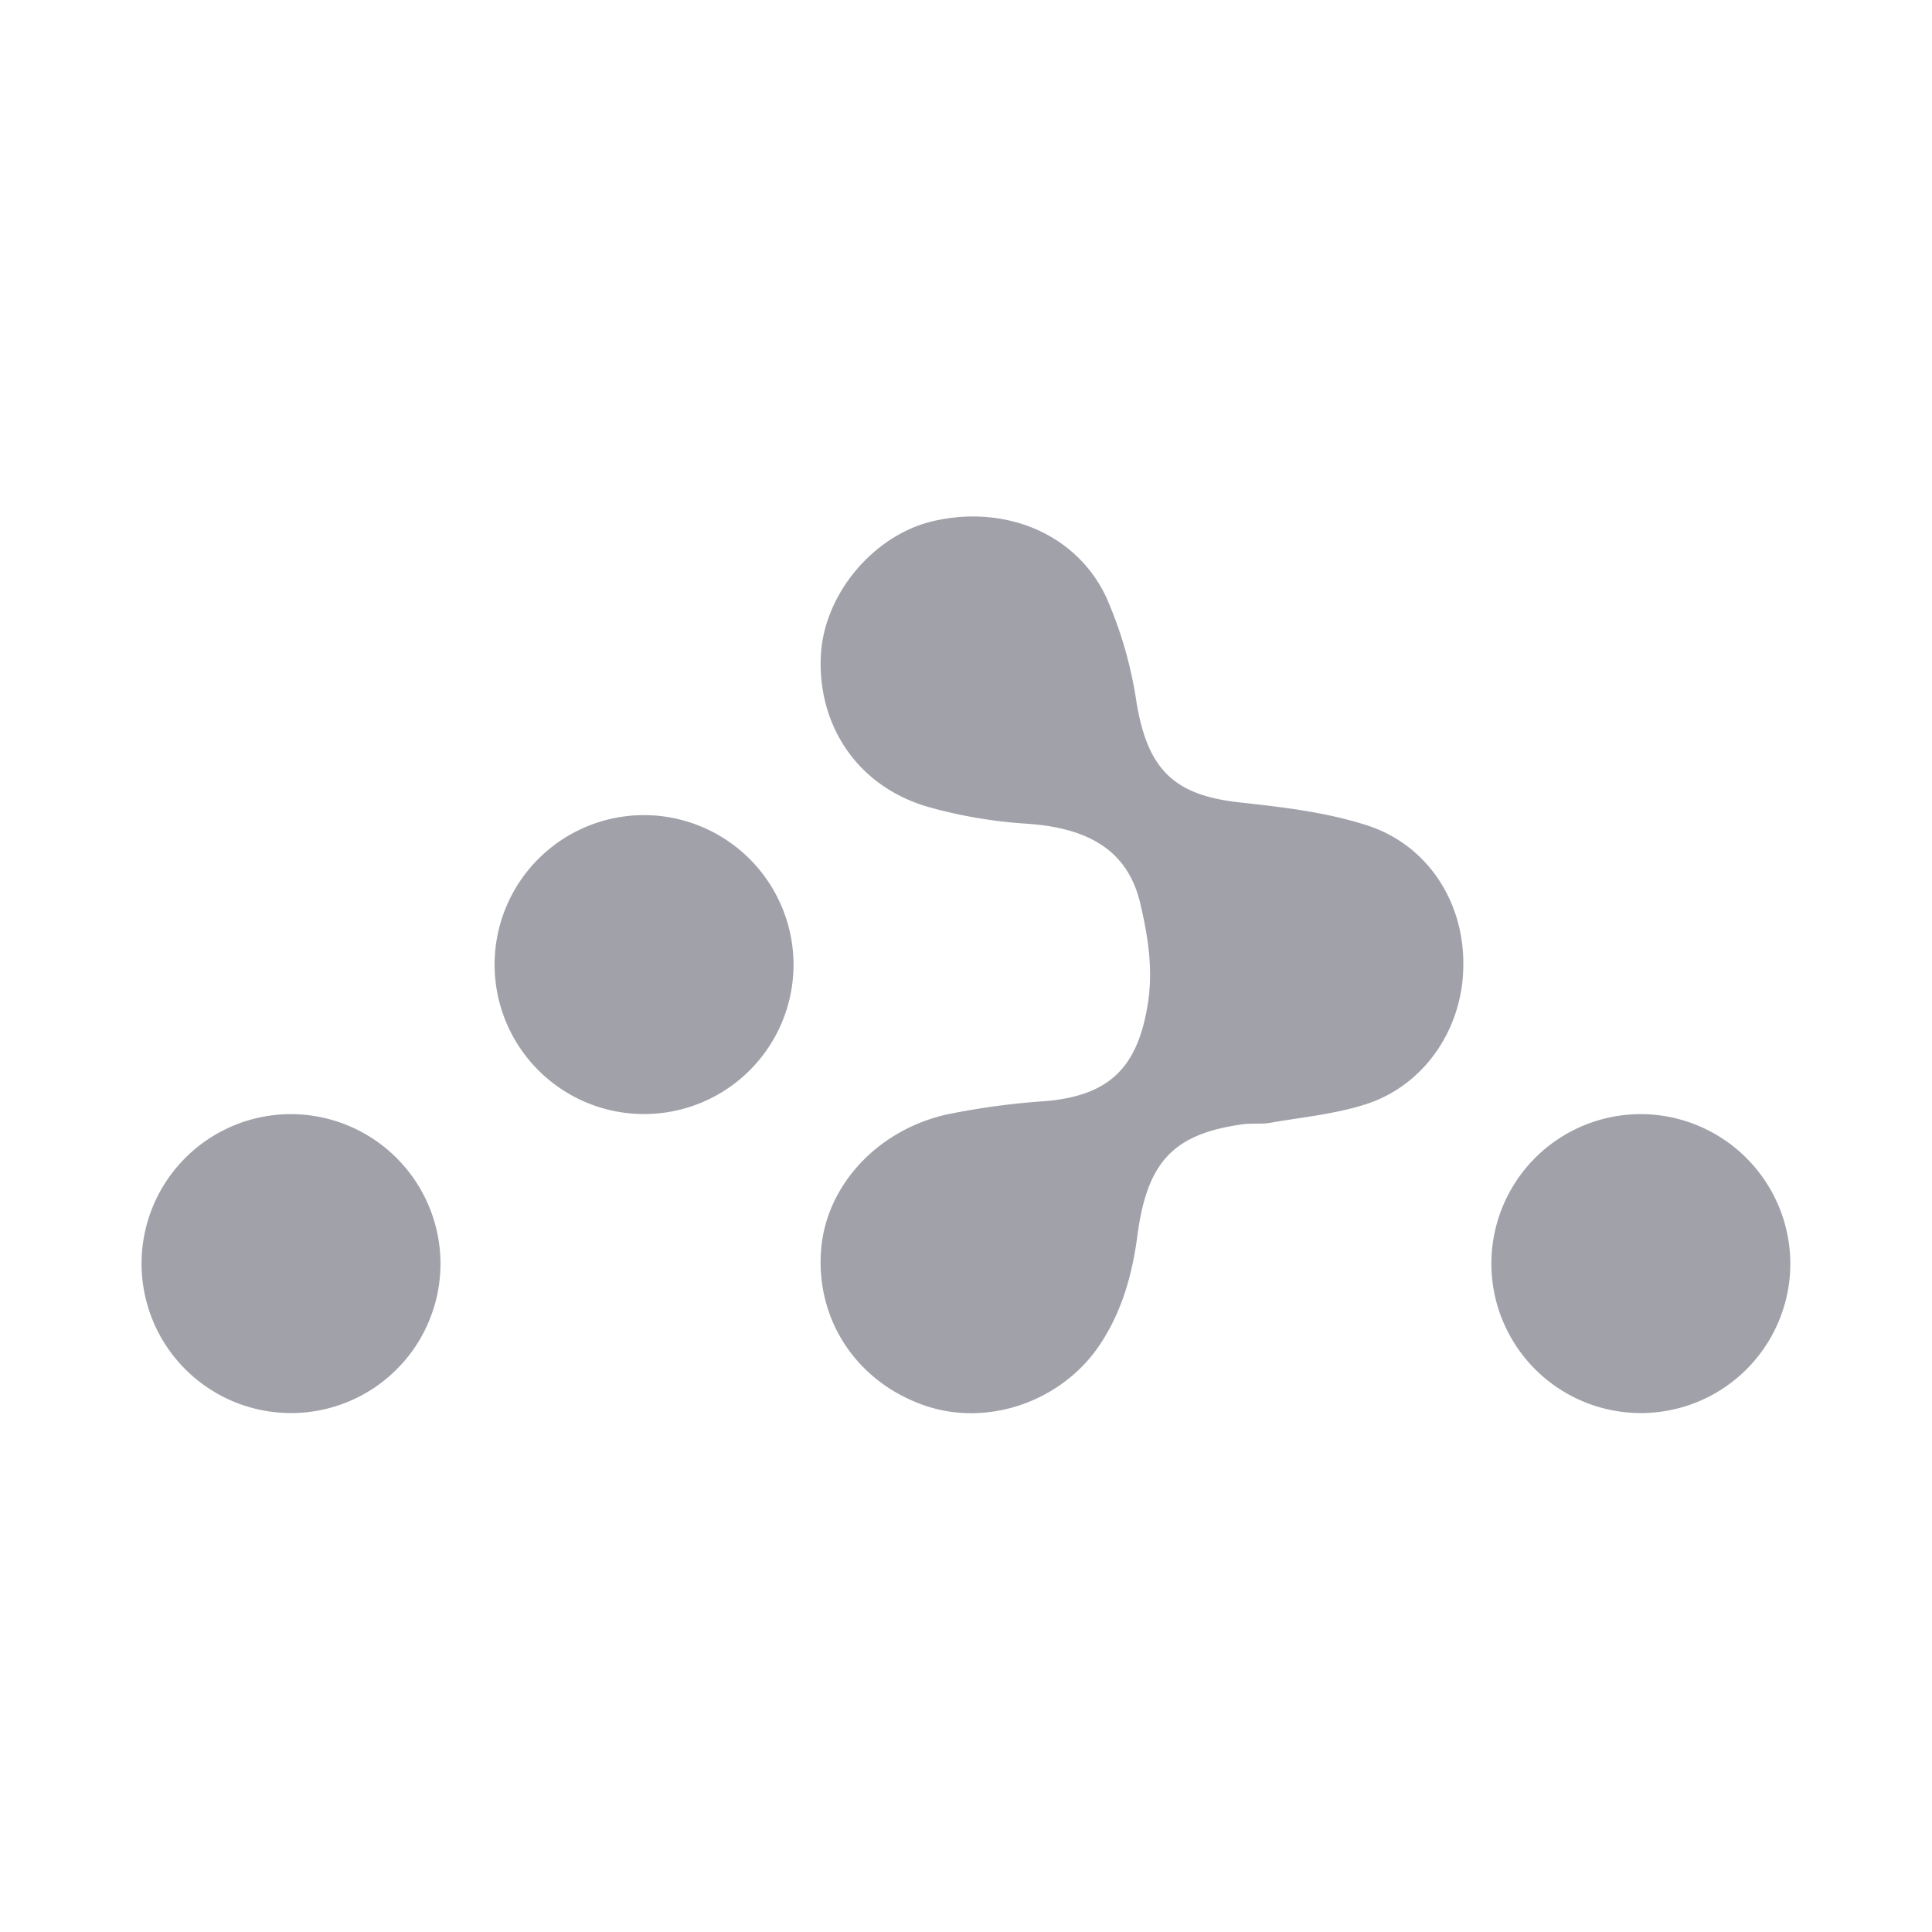 <svg id="eae0ae73-048b-48a2-91c6-8f0254eb3d54" data-name="PRINT" xmlns="http://www.w3.org/2000/svg" viewBox="0 0 300 300"><defs><style>.be1cb53e-a55c-40d1-904b-04383260b917{fill:#a1a1aa;}</style></defs><path class="be1cb53e-a55c-40d1-904b-04383260b917" d="M212.08,128.1c-6.27-2-13-2.78-19.56-3.5-10.18-1.1-14.23-5.06-16-15.26a63.62,63.62,0,0,0-4.79-16.71c-4.7-9.84-15.7-14.26-26.75-11.73-9.33,2.13-17.09,11.41-17.52,20.95-.5,10.89,5.73,20.17,16.42,23.38a73.79,73.79,0,0,0,15.79,2.69c9.73.71,15.52,4.4,17.39,12.36,1.22,5.21,2.06,10.41,1.12,15.93-1.62,9.59-5.93,13.87-15.69,14.76a114.7,114.7,0,0,0-15.6,2.11c-10.88,2.52-18.63,11.19-19.39,21-.85,10.89,5.52,20.47,16,24.14,9.82,3.42,21.3-.56,27.21-9.31,3.5-5.19,5.11-11,5.91-17.08,1.52-11.45,5.59-15.76,16.34-17.25,1.38-.19,2.83,0,4.2-.22,5-.88,10.23-1.36,15.06-2.94,9.13-3,15-11.91,15-21.57C227.34,140,221.62,131.08,212.08,128.1Z"/><path class="be1cb53e-a55c-40d1-904b-04383260b917" d="M100,126.57a23.21,23.21,0,1,0,23.22,23.2A23.26,23.26,0,0,0,100,126.57Z"/><path class="be1cb53e-a55c-40d1-904b-04383260b917" d="M45.27,173A23.21,23.21,0,1,0,68.4,196.27,23.27,23.27,0,0,0,45.27,173Z"/><path class="be1cb53e-a55c-40d1-904b-04383260b917" d="M254.6,173A23.21,23.21,0,1,0,278,196,23.28,23.28,0,0,0,254.6,173Z"/></svg>